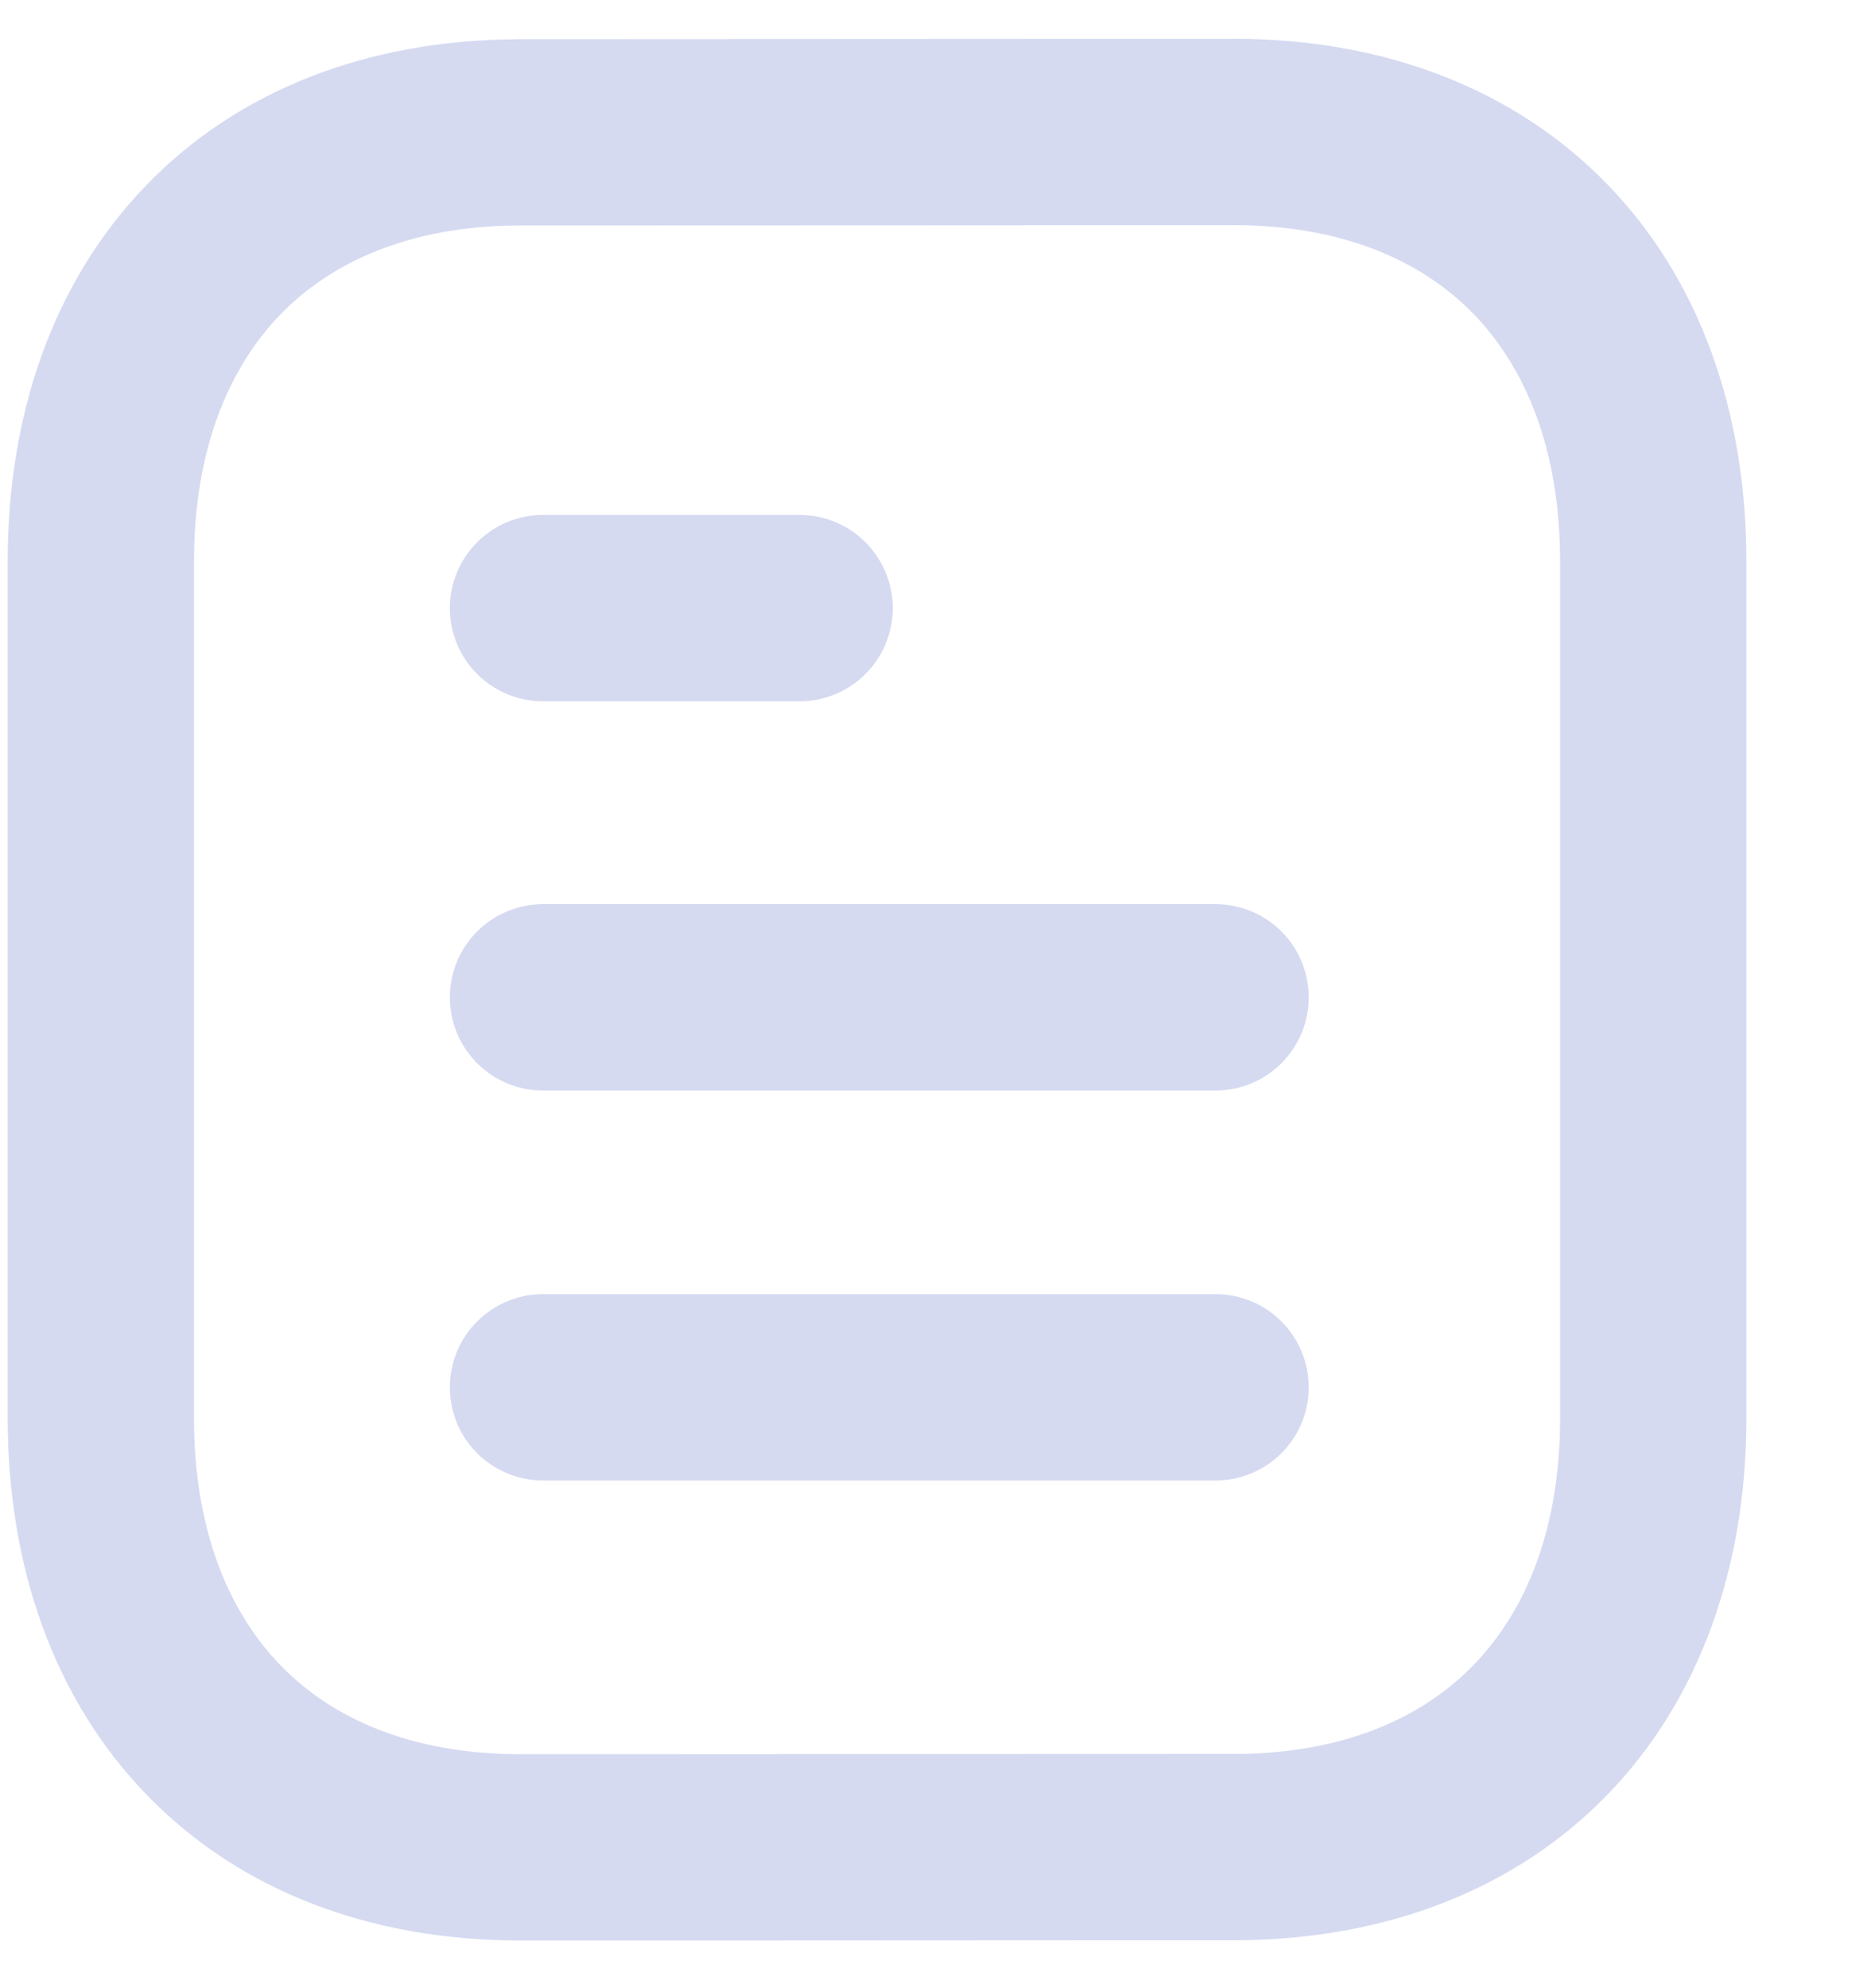 <svg width="15" height="16" viewBox="0 0 15 16" fill="none" xmlns="http://www.w3.org/2000/svg">
<path fill-rule="evenodd" clip-rule="evenodd" d="M9.931 0.312L9.931 0.312C11.143 0.312 12.195 0.714 12.943 1.485C13.688 2.254 14.061 3.319 14.061 4.518V11.415C14.061 12.608 13.69 13.668 12.952 14.436C12.21 15.206 11.167 15.61 9.963 15.618L9.959 15.618L9.954 15.618L9.942 15.618L9.893 15.618L9.708 15.618L9.054 15.618L7.072 15.619L5.092 15.62L4.44 15.62L4.257 15.62L4.209 15.62L4.196 15.62L4.193 15.62H4.193H4.192L4.192 14.87L4.192 15.62H4.192C2.98 15.62 1.928 15.219 1.181 14.447C0.436 13.678 0.062 12.614 0.062 11.415V4.518C0.062 3.324 0.433 2.265 1.172 1.497C1.913 0.727 2.956 0.323 4.16 0.316L4.164 0.315V0.316L4.168 0.315L4.181 0.315L4.23 0.315L4.414 0.315L5.069 0.315L7.051 0.314L9.031 0.313L9.683 0.313L9.866 0.313L9.914 0.313L9.926 0.313L9.93 0.313L9.93 0.312L9.931 0.312L9.931 1.062L9.931 0.312ZM9.931 1.812C9.931 1.812 9.931 1.812 9.931 1.812L9.931 1.812L9.931 1.812L9.93 1.812L9.927 1.812L9.915 1.813L9.867 1.813L9.684 1.813L9.032 1.813L7.051 1.814L4.167 1.815C3.301 1.821 2.669 2.105 2.252 2.537C1.833 2.974 1.562 3.634 1.562 4.518V11.415C1.562 12.304 1.835 12.967 2.258 13.404C2.678 13.837 3.316 14.12 4.192 14.12H4.193L4.196 14.12L4.208 14.12L4.256 14.12L4.439 14.12L5.091 14.12L7.071 14.119L9.954 14.118C9.955 14.118 9.956 14.118 9.956 14.118C10.822 14.112 11.454 13.829 11.871 13.395C12.291 12.959 12.561 12.299 12.561 11.415V4.518C12.561 3.629 12.289 2.966 11.866 2.529C11.445 2.095 10.807 1.813 9.931 1.812ZM3.622 4.895C3.622 4.481 3.958 4.145 4.372 4.145H6.438C6.852 4.145 7.188 4.481 7.188 4.895C7.188 5.309 6.852 5.645 6.438 5.645H4.372C3.958 5.645 3.622 5.309 3.622 4.895ZM3.622 8.028C3.622 7.613 3.958 7.278 4.372 7.278H9.787C10.201 7.278 10.537 7.613 10.537 8.028C10.537 8.442 10.201 8.778 9.787 8.778H4.372C3.958 8.778 3.622 8.442 3.622 8.028ZM3.622 11.167C3.622 10.753 3.958 10.417 4.372 10.417H9.787C10.201 10.417 10.537 10.753 10.537 11.167C10.537 11.582 10.201 11.917 9.787 11.917H4.372C3.958 11.917 3.622 11.582 3.622 11.167Z" fill="#D5DAF1"/>
</svg>
